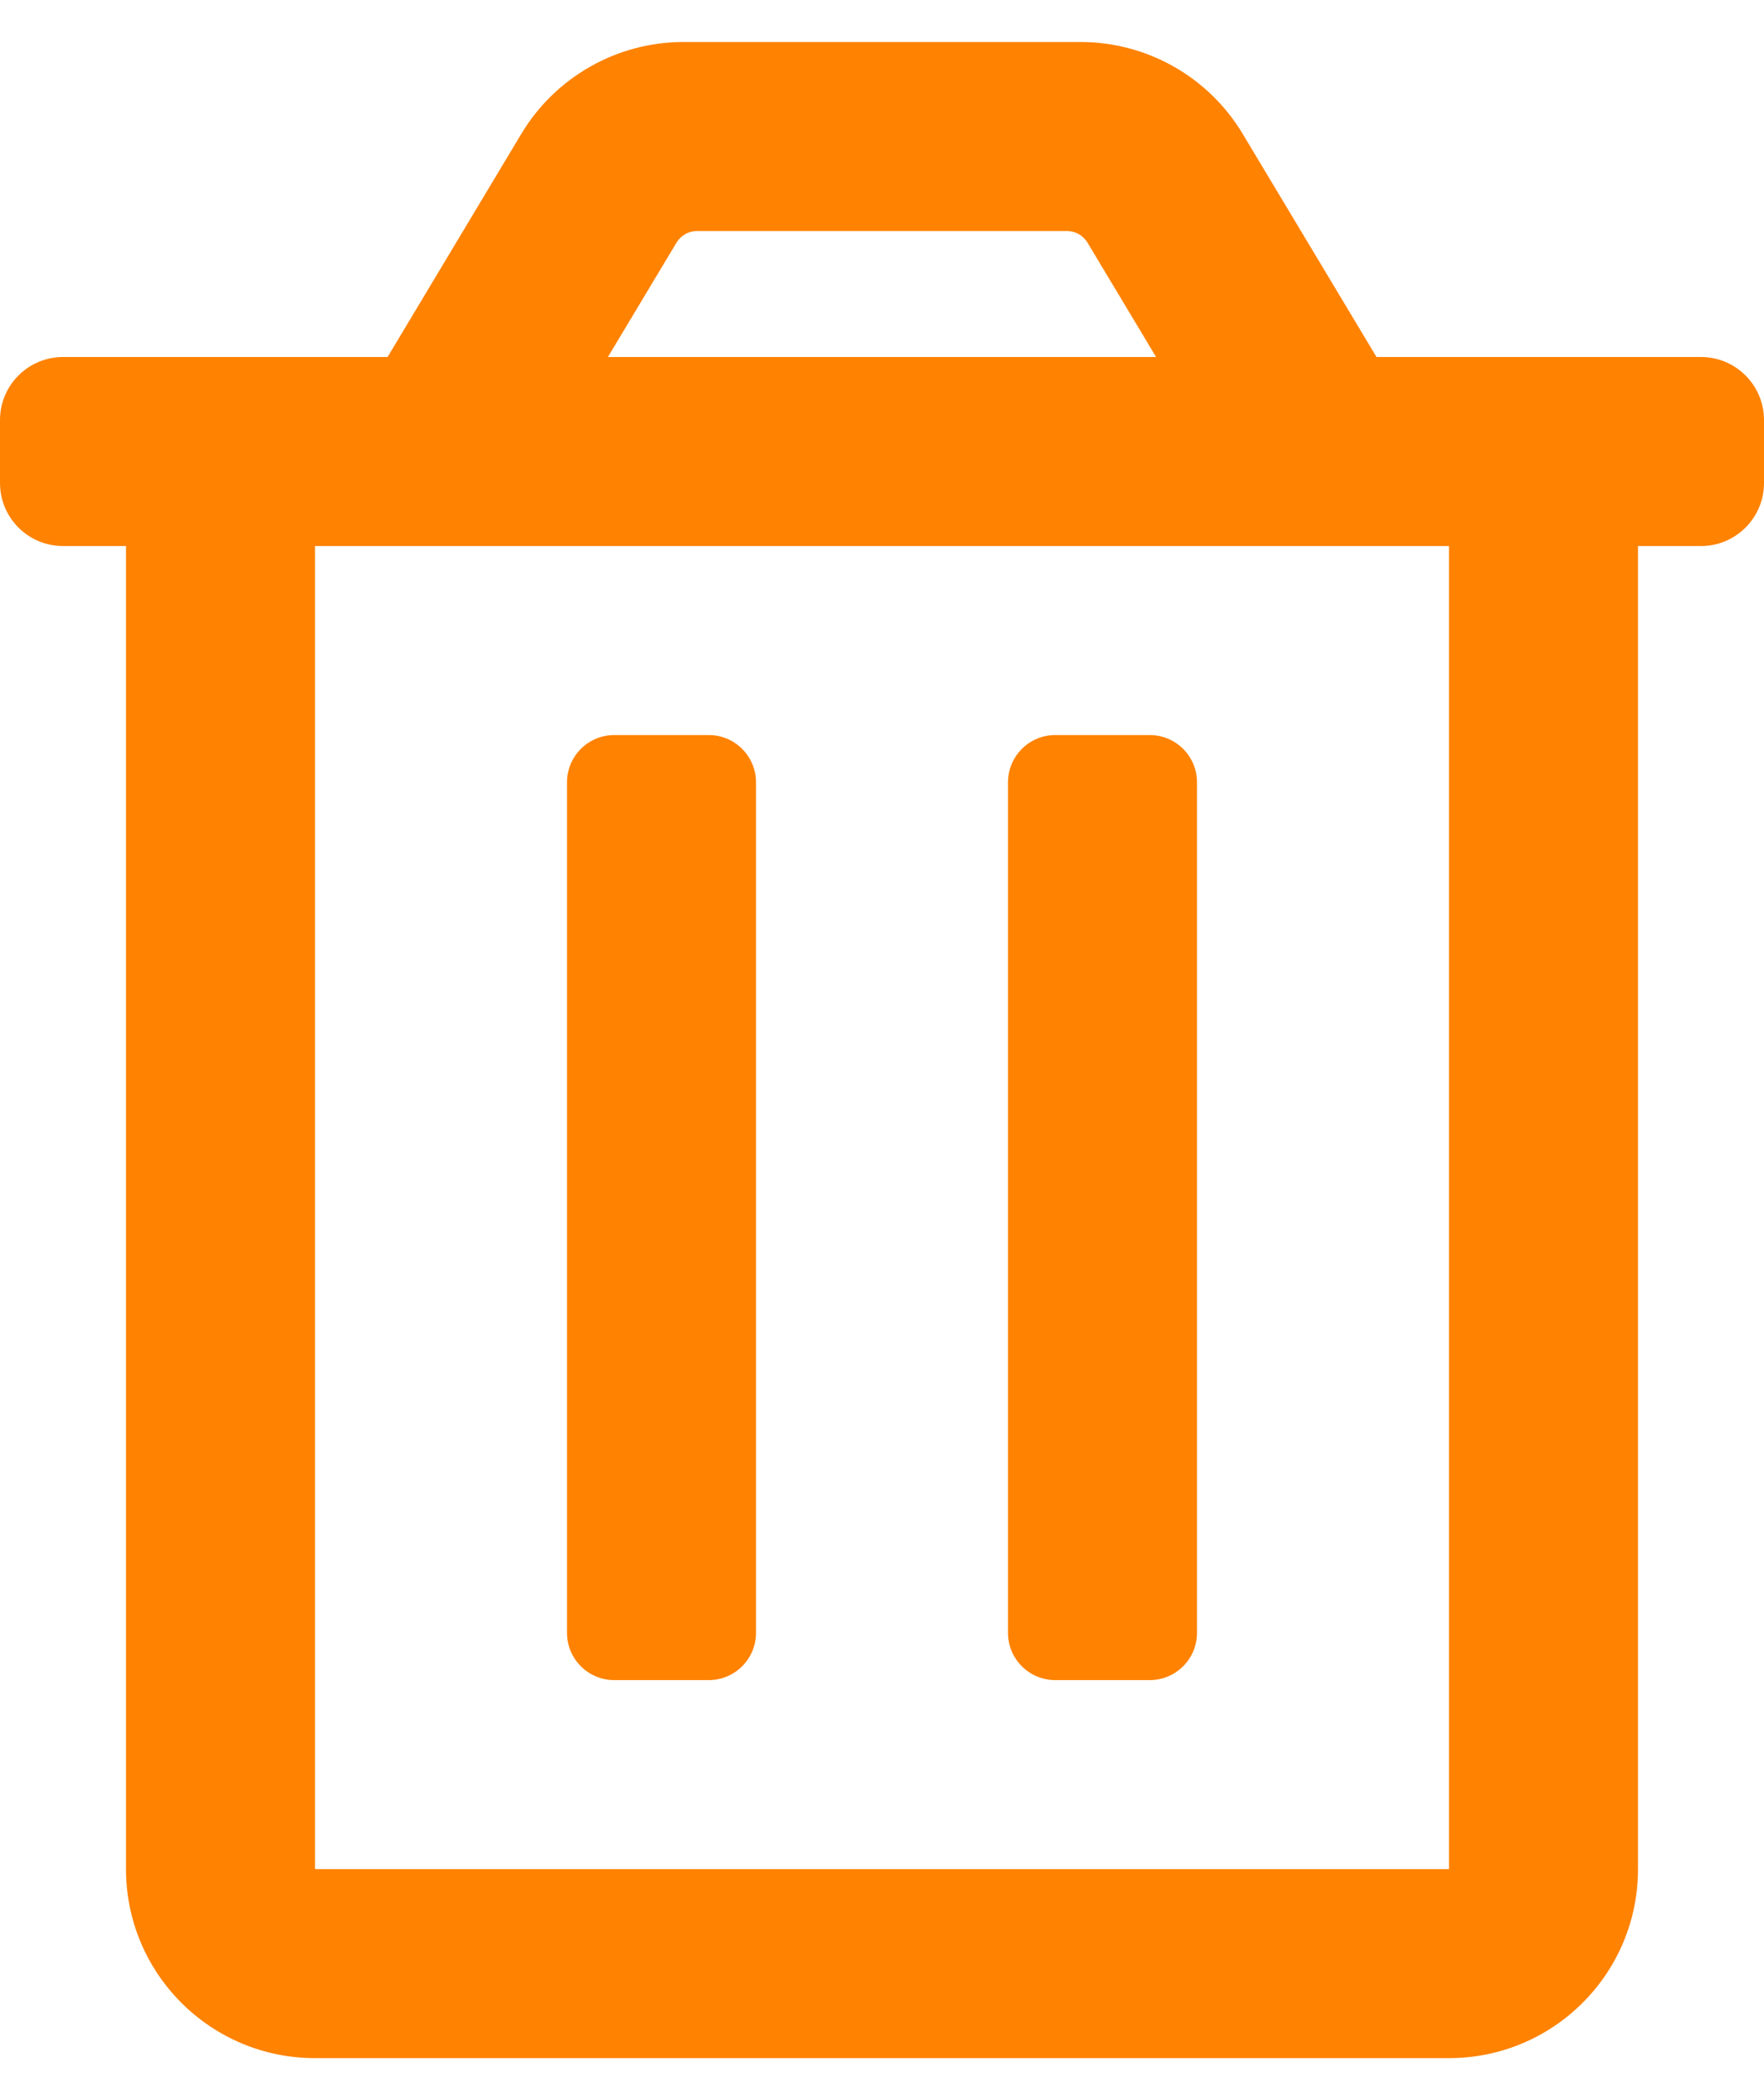 <svg xmlns="http://www.w3.org/2000/svg" width="21" height="25" viewBox="0 0 21 25">
    <path fill="#FF8200" d="M12.563 20h1.124c.311 0 .563-.252.563-.562V9.313c0-.311-.252-.563-.563-.563h-1.124c-.311 0-.563.252-.563.563v10.125c0 .31.252.562.563.562zM20.25 4.25h-3.863l-1.594-2.658C14.386.914 13.653.5 12.863.5H8.137c-.79 0-1.523.415-1.93 1.092L4.614 4.25H.75C.336 4.25 0 4.586 0 5v.75c0 .414.336.75.75.75h.75v15.75c0 1.243 1.007 2.25 2.25 2.25h13.5c1.243 0 2.25-1.007 2.25-2.25V6.5h.75c.414 0 .75-.336.75-.75V5c0-.414-.336-.75-.75-.75zM8.055 2.886c.051-.084.143-.136.242-.136h4.406c.099 0 .19.052.242.136l.818 1.364H7.237l.818-1.364zM17.25 22.25H3.75V6.5h13.5v15.75zM7.312 20h1.125c.311 0 .563-.252.563-.562V9.313c0-.311-.252-.563-.563-.563H7.313c-.311 0-.563.252-.563.563v10.125c0 .31.252.562.563.562z"/>
</svg>

